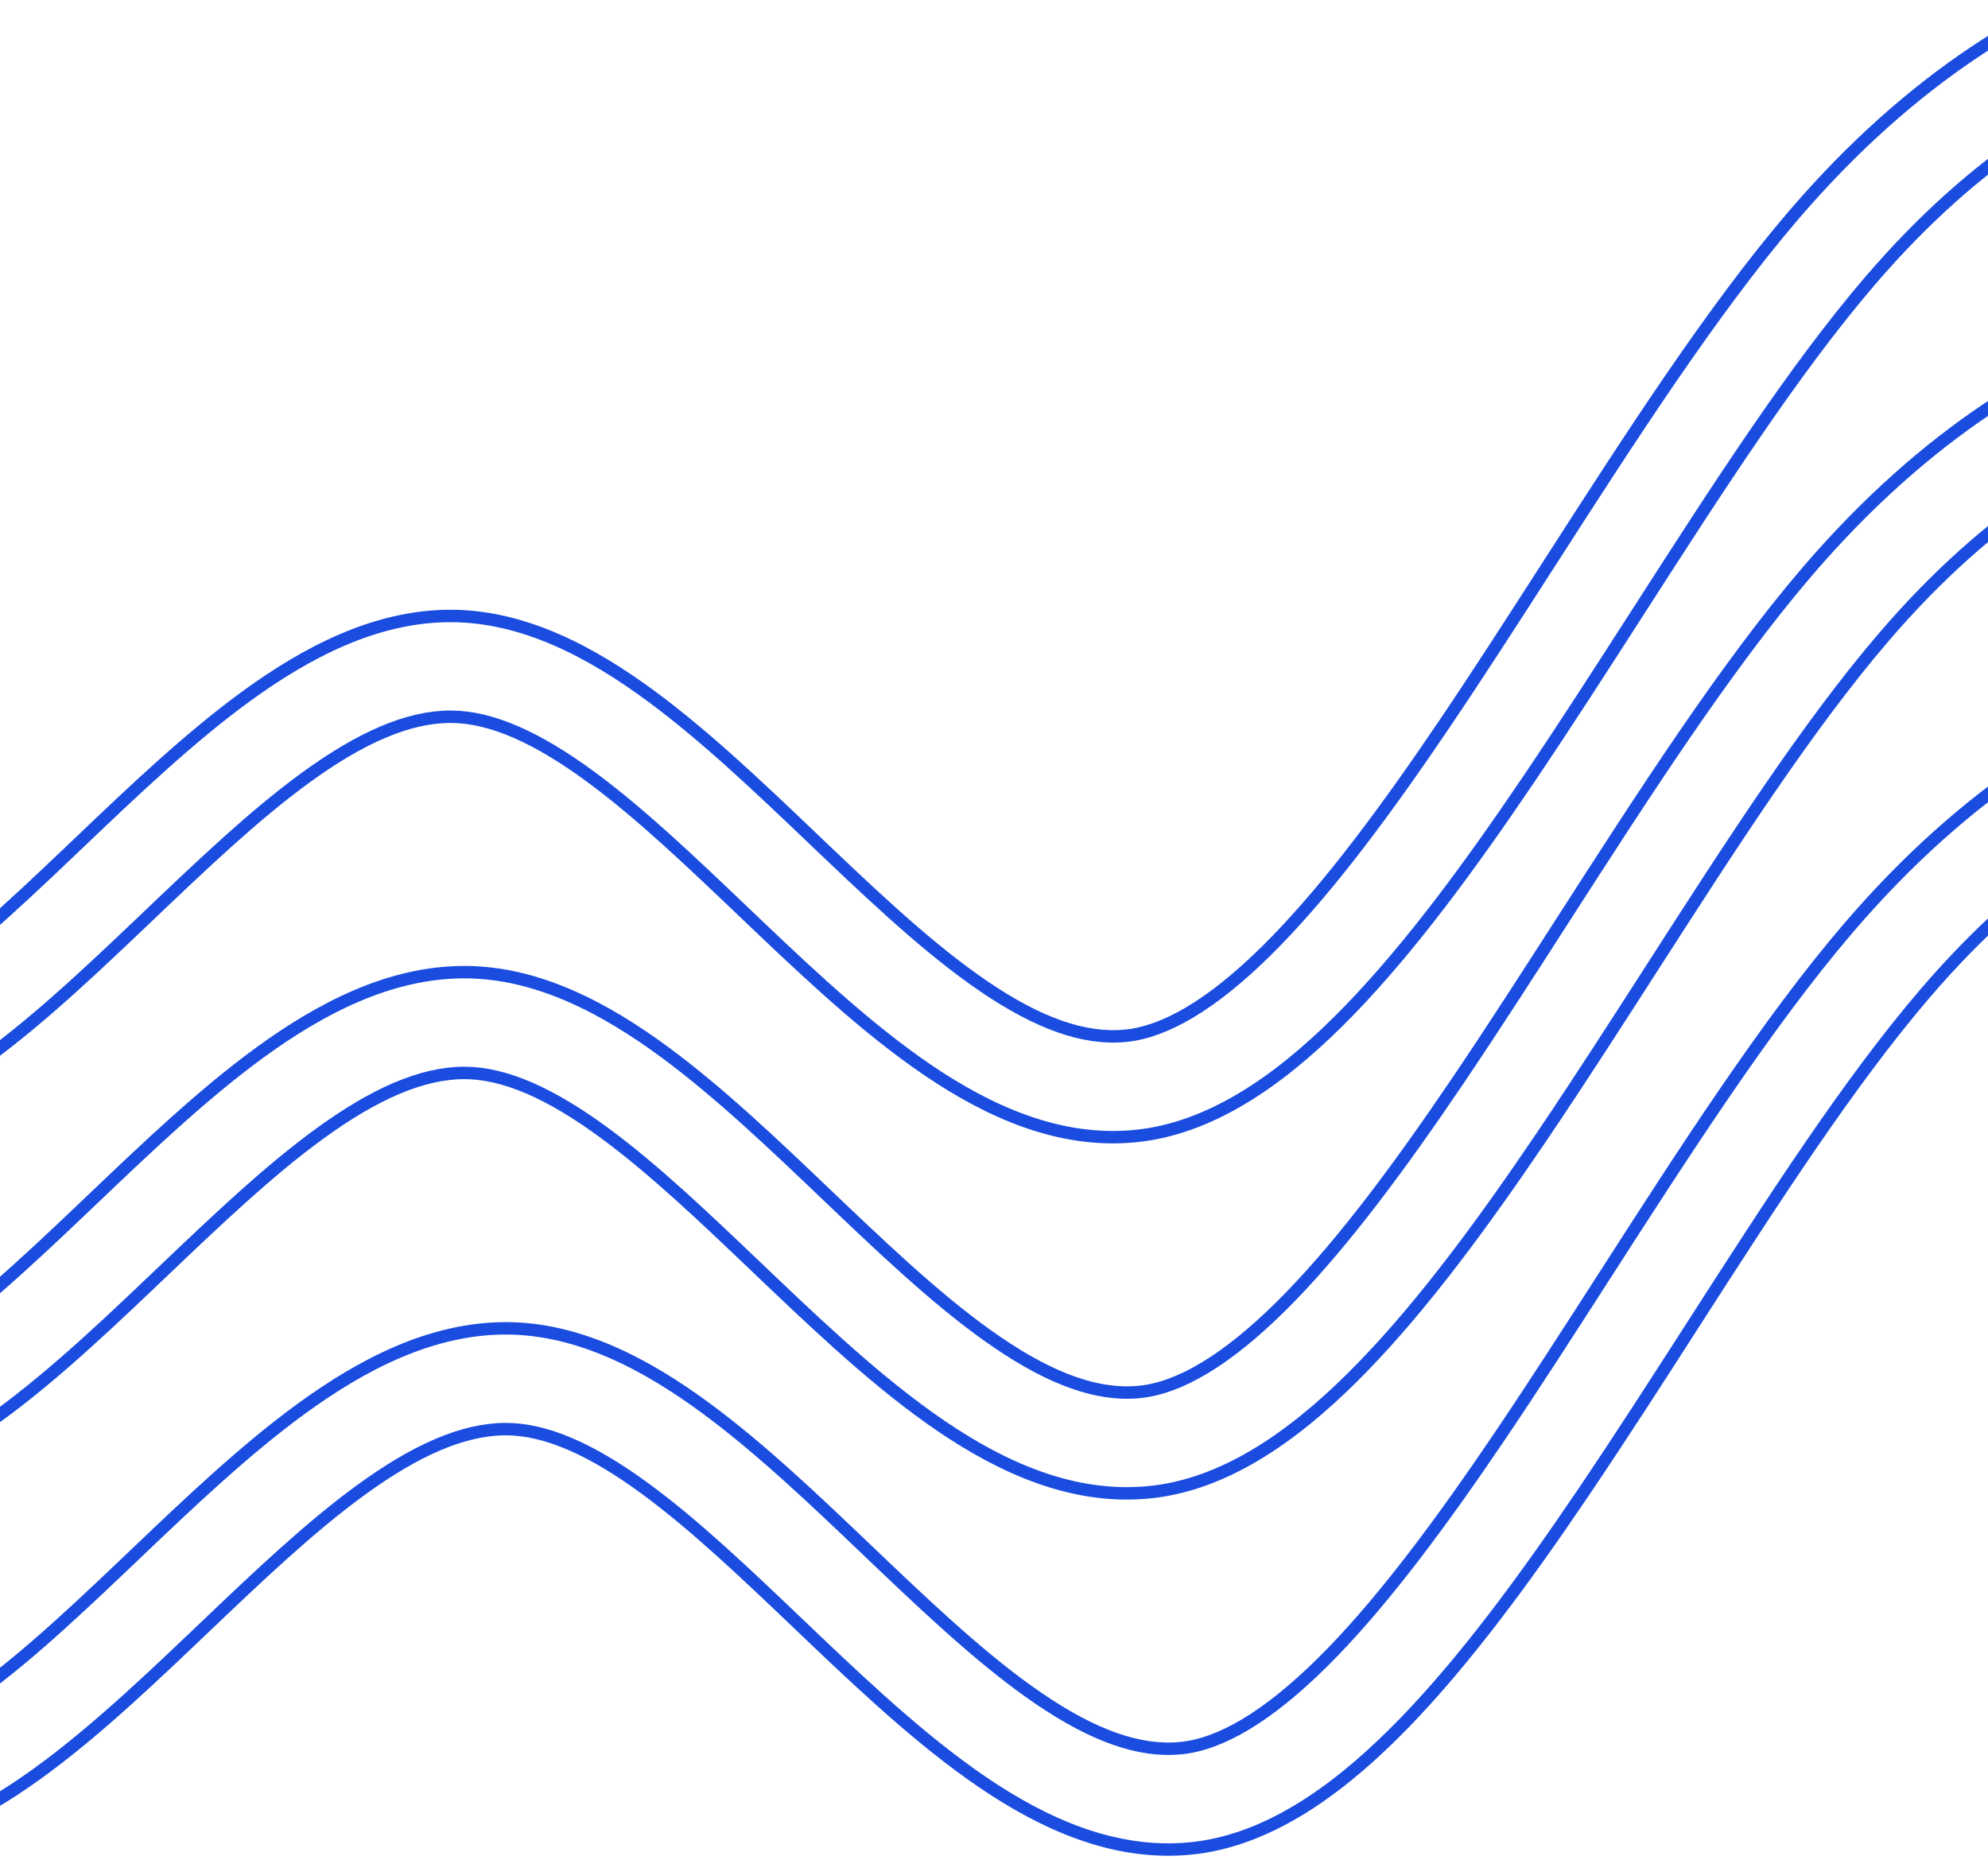 <svg width="1440" height="1347" viewBox="0 0 1440 1347" fill="none" xmlns="http://www.w3.org/2000/svg">
<g clip-path="url(#clip0)">
<path fill-rule="evenodd" clip-rule="evenodd" d="M1783.81 466.5L1867 466.5V539.5H1784.4C1743.53 539.5 1685.45 539.623 1617.94 561.775C1550.9 583.776 1472.78 628.166 1394.49 719.509C1339.01 784.249 1283.64 870.396 1226.51 959.269C1200.4 999.89 1173.93 1041.08 1146.91 1081.06C1104.75 1143.43 1061.43 1202.4 1017.39 1247.81C974.101 1292.43 925.66 1328.72 872.561 1337.56L872.483 1337.58L872.405 1337.59C817.021 1346.57 765.431 1325.74 720.191 1296.51C674.93 1267.26 630.839 1226.16 589.567 1186.88C585.788 1183.28 582.031 1179.7 578.296 1176.13C540.158 1139.76 504.239 1105.51 468.641 1079.22C429.224 1050.12 395.789 1035.16 366.343 1035.16C335.5 1035.16 301.096 1050.36 261.269 1079.37C224.164 1106.39 186.887 1141.9 147.512 1179.41C144.909 1181.89 142.297 1184.38 139.676 1186.88C98.486 1226.08 54.703 1267.16 10.104 1296.38C-34.401 1325.54 -85.313 1346.66 -139.879 1337.56L-127.876 1265.56C-99.837 1270.23 -68.144 1260.37 -29.9 1235.32C8.249 1210.33 47.358 1173.96 89.347 1134C92.252 1131.23 95.171 1128.45 98.103 1125.66C136.457 1089.1 177.106 1050.35 218.295 1020.35C262.363 988.262 312.285 962.159 366.343 962.159C419.501 962.159 468.671 988.503 512.002 1020.5C551.536 1049.69 590.87 1087.22 628.246 1122.89C632.151 1126.62 636.035 1130.32 639.895 1134C681.802 1173.88 721.175 1210.23 759.811 1235.19C798.431 1260.15 831.144 1270.3 860.639 1265.54C890.128 1260.6 924.839 1238.37 964.985 1196.98C1004.41 1156.34 1044.84 1101.72 1086.43 1040.18C1111.03 1003.78 1136.14 964.727 1161.53 925.237C1220.12 834.123 1280.21 740.669 1339.07 672.003C1425.99 570.59 1515.38 518.602 1595.18 492.414C1674.16 466.498 1742.02 466.499 1783.81 466.5Z" stroke="#1A4CE0" stroke-width="9"/>
<path fill-rule="evenodd" clip-rule="evenodd" d="M1753.81 208.5L1837 208.5V281.5H1754.4C1713.53 281.5 1655.45 281.623 1587.94 303.775C1520.9 325.776 1442.78 370.166 1364.49 461.509C1309.01 526.249 1253.64 612.396 1196.51 701.269C1170.4 741.89 1143.93 783.081 1116.91 823.057C1074.75 885.433 1031.43 944.402 987.385 989.808C944.101 1034.43 895.66 1070.72 842.561 1079.56L842.483 1079.58L842.405 1079.59C787.021 1088.57 735.431 1067.74 690.191 1038.51C644.93 1009.26 600.839 968.158 559.567 928.876C555.788 925.279 552.031 921.697 548.296 918.135C510.158 881.762 474.239 847.507 438.641 821.224C399.224 792.12 365.789 777.159 336.343 777.159C305.5 777.159 271.096 792.361 231.269 821.365C194.164 848.387 156.887 883.901 117.512 921.412C114.909 923.892 112.297 926.381 109.676 928.876C68.486 968.079 24.703 1009.16 -19.896 1038.38C-64.401 1067.54 -115.313 1088.66 -169.879 1079.56L-157.876 1007.56C-129.837 1012.23 -98.144 1002.37 -59.9 977.319C-21.751 952.326 17.358 915.963 59.347 875.998C62.252 873.233 65.171 870.451 68.103 867.656C106.457 831.097 147.106 792.351 188.295 762.355C232.363 730.262 282.285 704.159 336.343 704.159C389.501 704.159 438.671 730.503 482.002 762.497C521.536 791.687 560.87 829.223 598.246 864.891C602.151 868.618 606.035 872.324 609.895 875.998C651.802 915.884 691.175 952.228 729.811 977.194C768.431 1002.15 801.144 1012.3 830.639 1007.54C860.128 1002.6 894.839 980.372 934.985 938.983C974.409 898.338 1014.84 843.718 1056.43 782.179C1081.03 745.777 1106.14 706.727 1131.53 667.237C1190.12 576.123 1250.21 482.669 1309.07 414.003C1395.99 312.59 1485.38 260.602 1565.18 234.414C1644.16 208.498 1712.02 208.499 1753.81 208.5Z" stroke="#1A4CE0" stroke-width="9"/>
<path d="M1827 -49.5V23.5H1744.4C1703.53 23.5 1645.45 23.623 1577.94 45.775C1510.9 67.776 1432.78 112.166 1354.49 203.509C1299 268.25 1243.63 354.397 1186.51 443.27C1160.4 483.891 1133.93 525.08 1106.91 565.056C1064.75 627.432 1021.43 686.401 977.386 731.807C934.101 776.433 885.66 812.715 832.562 821.565L832.483 821.578L832.404 821.591C777.02 830.573 725.43 809.741 680.19 780.507C634.93 751.26 590.838 710.157 549.566 670.876C545.792 667.284 542.041 663.706 538.311 660.149L538.295 660.134C500.157 623.762 464.238 589.506 428.641 563.223C389.224 534.12 355.789 519.159 326.342 519.159C295.499 519.159 261.096 534.361 221.268 563.365C184.162 590.387 146.884 625.902 107.509 663.415L107.489 663.434C104.894 665.906 102.289 668.388 99.675 670.876C58.486 710.079 14.703 751.163 -29.896 780.382C-74.401 809.539 -125.313 830.66 -179.879 821.565L-167.877 749.559C-139.838 754.232 -108.145 744.375 -69.901 719.319C-31.752 694.326 7.358 657.962 49.347 617.998C52.232 615.252 55.13 612.489 58.042 609.713L58.102 609.657C96.456 573.098 137.105 534.351 178.294 504.355C222.362 472.262 272.285 446.159 326.342 446.159C379.5 446.159 428.67 472.503 472.002 504.497C511.536 533.687 550.87 571.223 588.246 606.891L588.246 606.892L588.316 606.958C592.198 610.662 596.057 614.346 599.894 617.998C641.801 657.884 681.175 694.228 719.81 719.194C758.43 744.15 791.142 754.301 820.637 749.546C850.127 744.602 884.839 722.372 924.985 680.982C964.409 640.336 1004.84 585.717 1046.43 524.178C1071.03 487.776 1096.14 448.726 1121.53 409.237C1180.12 318.123 1240.21 224.669 1299.07 156.003C1385.99 54.59 1475.37 2.602 1555.18 -23.586C1634.16 -49.502 1702.02 -49.501 1743.81 -49.5L1827 -49.5Z" stroke="#1A4CE0" stroke-width="9"/>
</g>
<defs>
<clipPath id="clip0">
<rect width="1440" height="1347" fill="white"/>
</clipPath>
</defs>
</svg>
